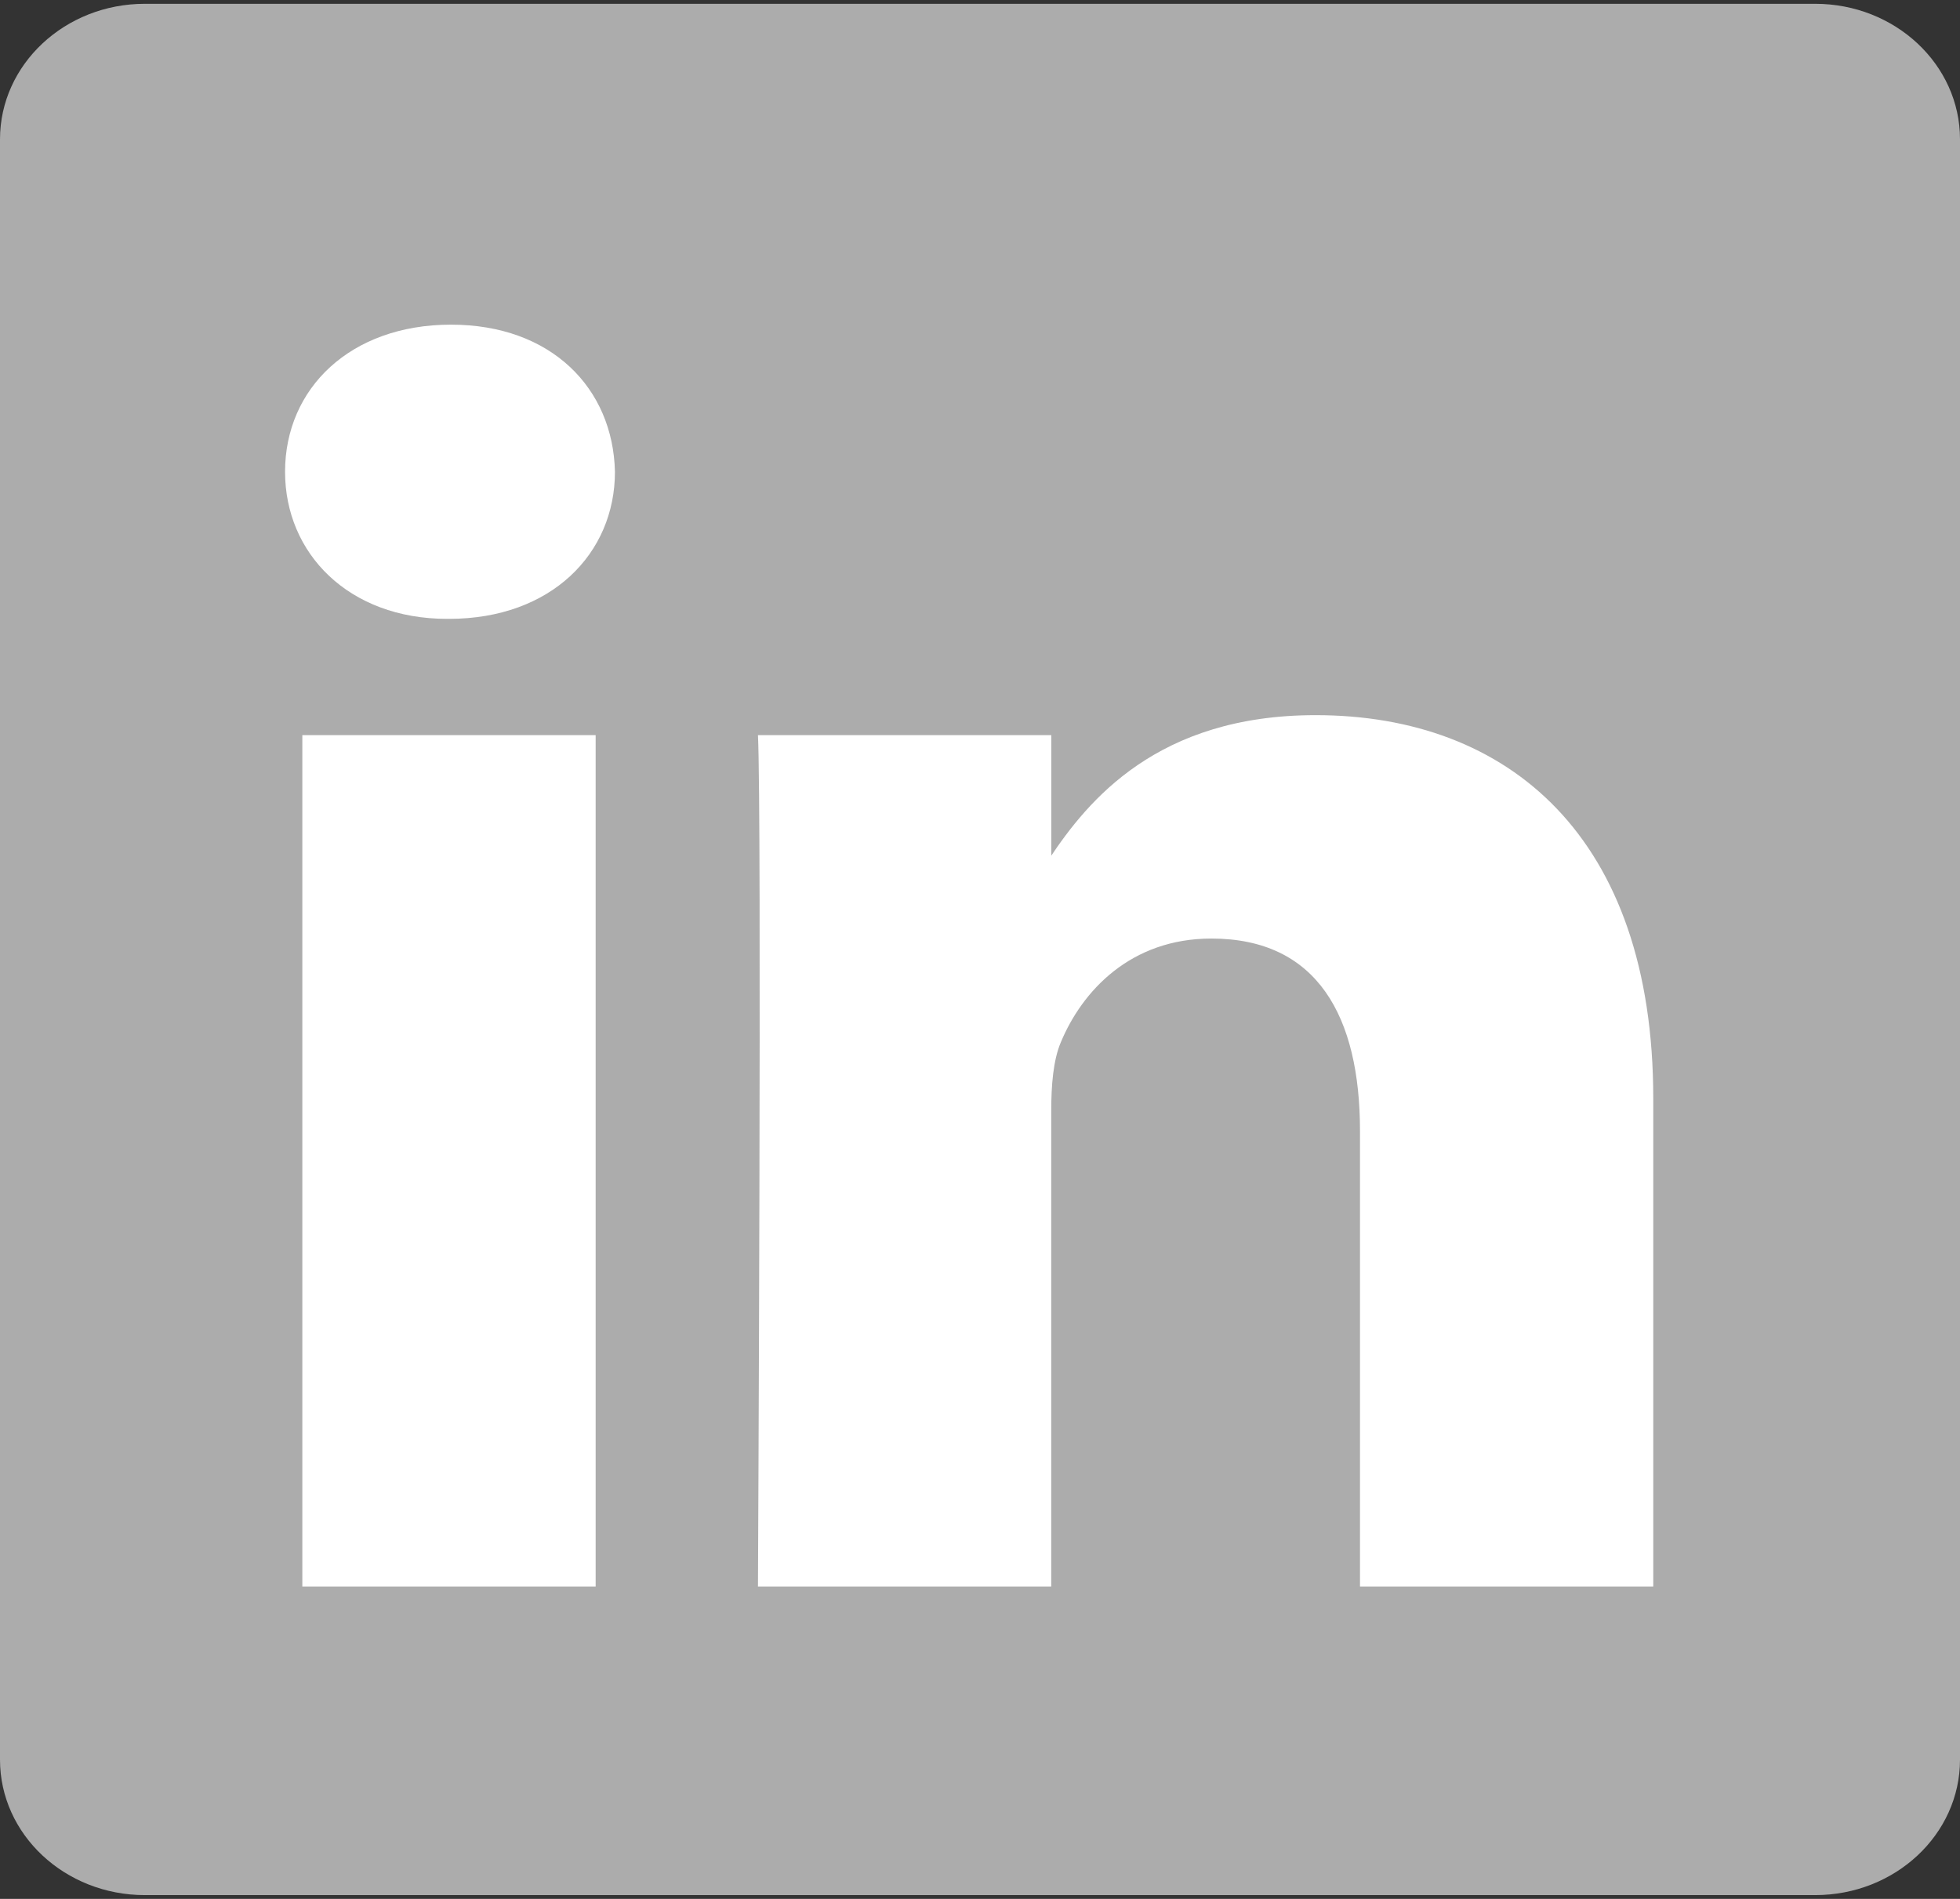 <svg width="32" height="31" viewBox="0 0 32 31" fill="none" xmlns="http://www.w3.org/2000/svg">
<rect x="0" y="0" width="32" height="31" fill="#333333" stroke="none"/>
<path d="M0 2.274C0 1.053 1.059 0.062 2.365 0.062H29.635C30.941 0.062 32 1.053 32 2.274V28.727C32 29.948 30.941 30.938 29.635 30.938H2.365C1.059 30.938 0 29.948 0 28.727V2.273V2.274Z" fill="#ACACAC"/>
<path d="M9.725 25.901V12.001H4.936V25.901H9.725H9.725ZM7.331 10.103C9.001 10.103 10.04 9.036 10.04 7.702C10.009 6.337 9.001 5.3 7.363 5.3C5.724 5.3 4.654 6.337 4.654 7.702C4.654 9.036 5.693 10.103 7.3 10.103H7.331L7.331 10.103ZM12.375 25.901H17.163V18.139C17.163 17.724 17.194 17.308 17.321 17.012C17.667 16.182 18.455 15.322 19.778 15.322C21.51 15.322 22.204 16.597 22.204 18.465V25.901H26.992V17.931C26.992 13.662 24.63 11.675 21.479 11.675C18.896 11.675 17.762 13.068 17.132 14.016H17.164V12.001H12.375C12.438 13.305 12.375 25.902 12.375 25.902L12.375 25.901Z" fill="white"/>
</svg>
